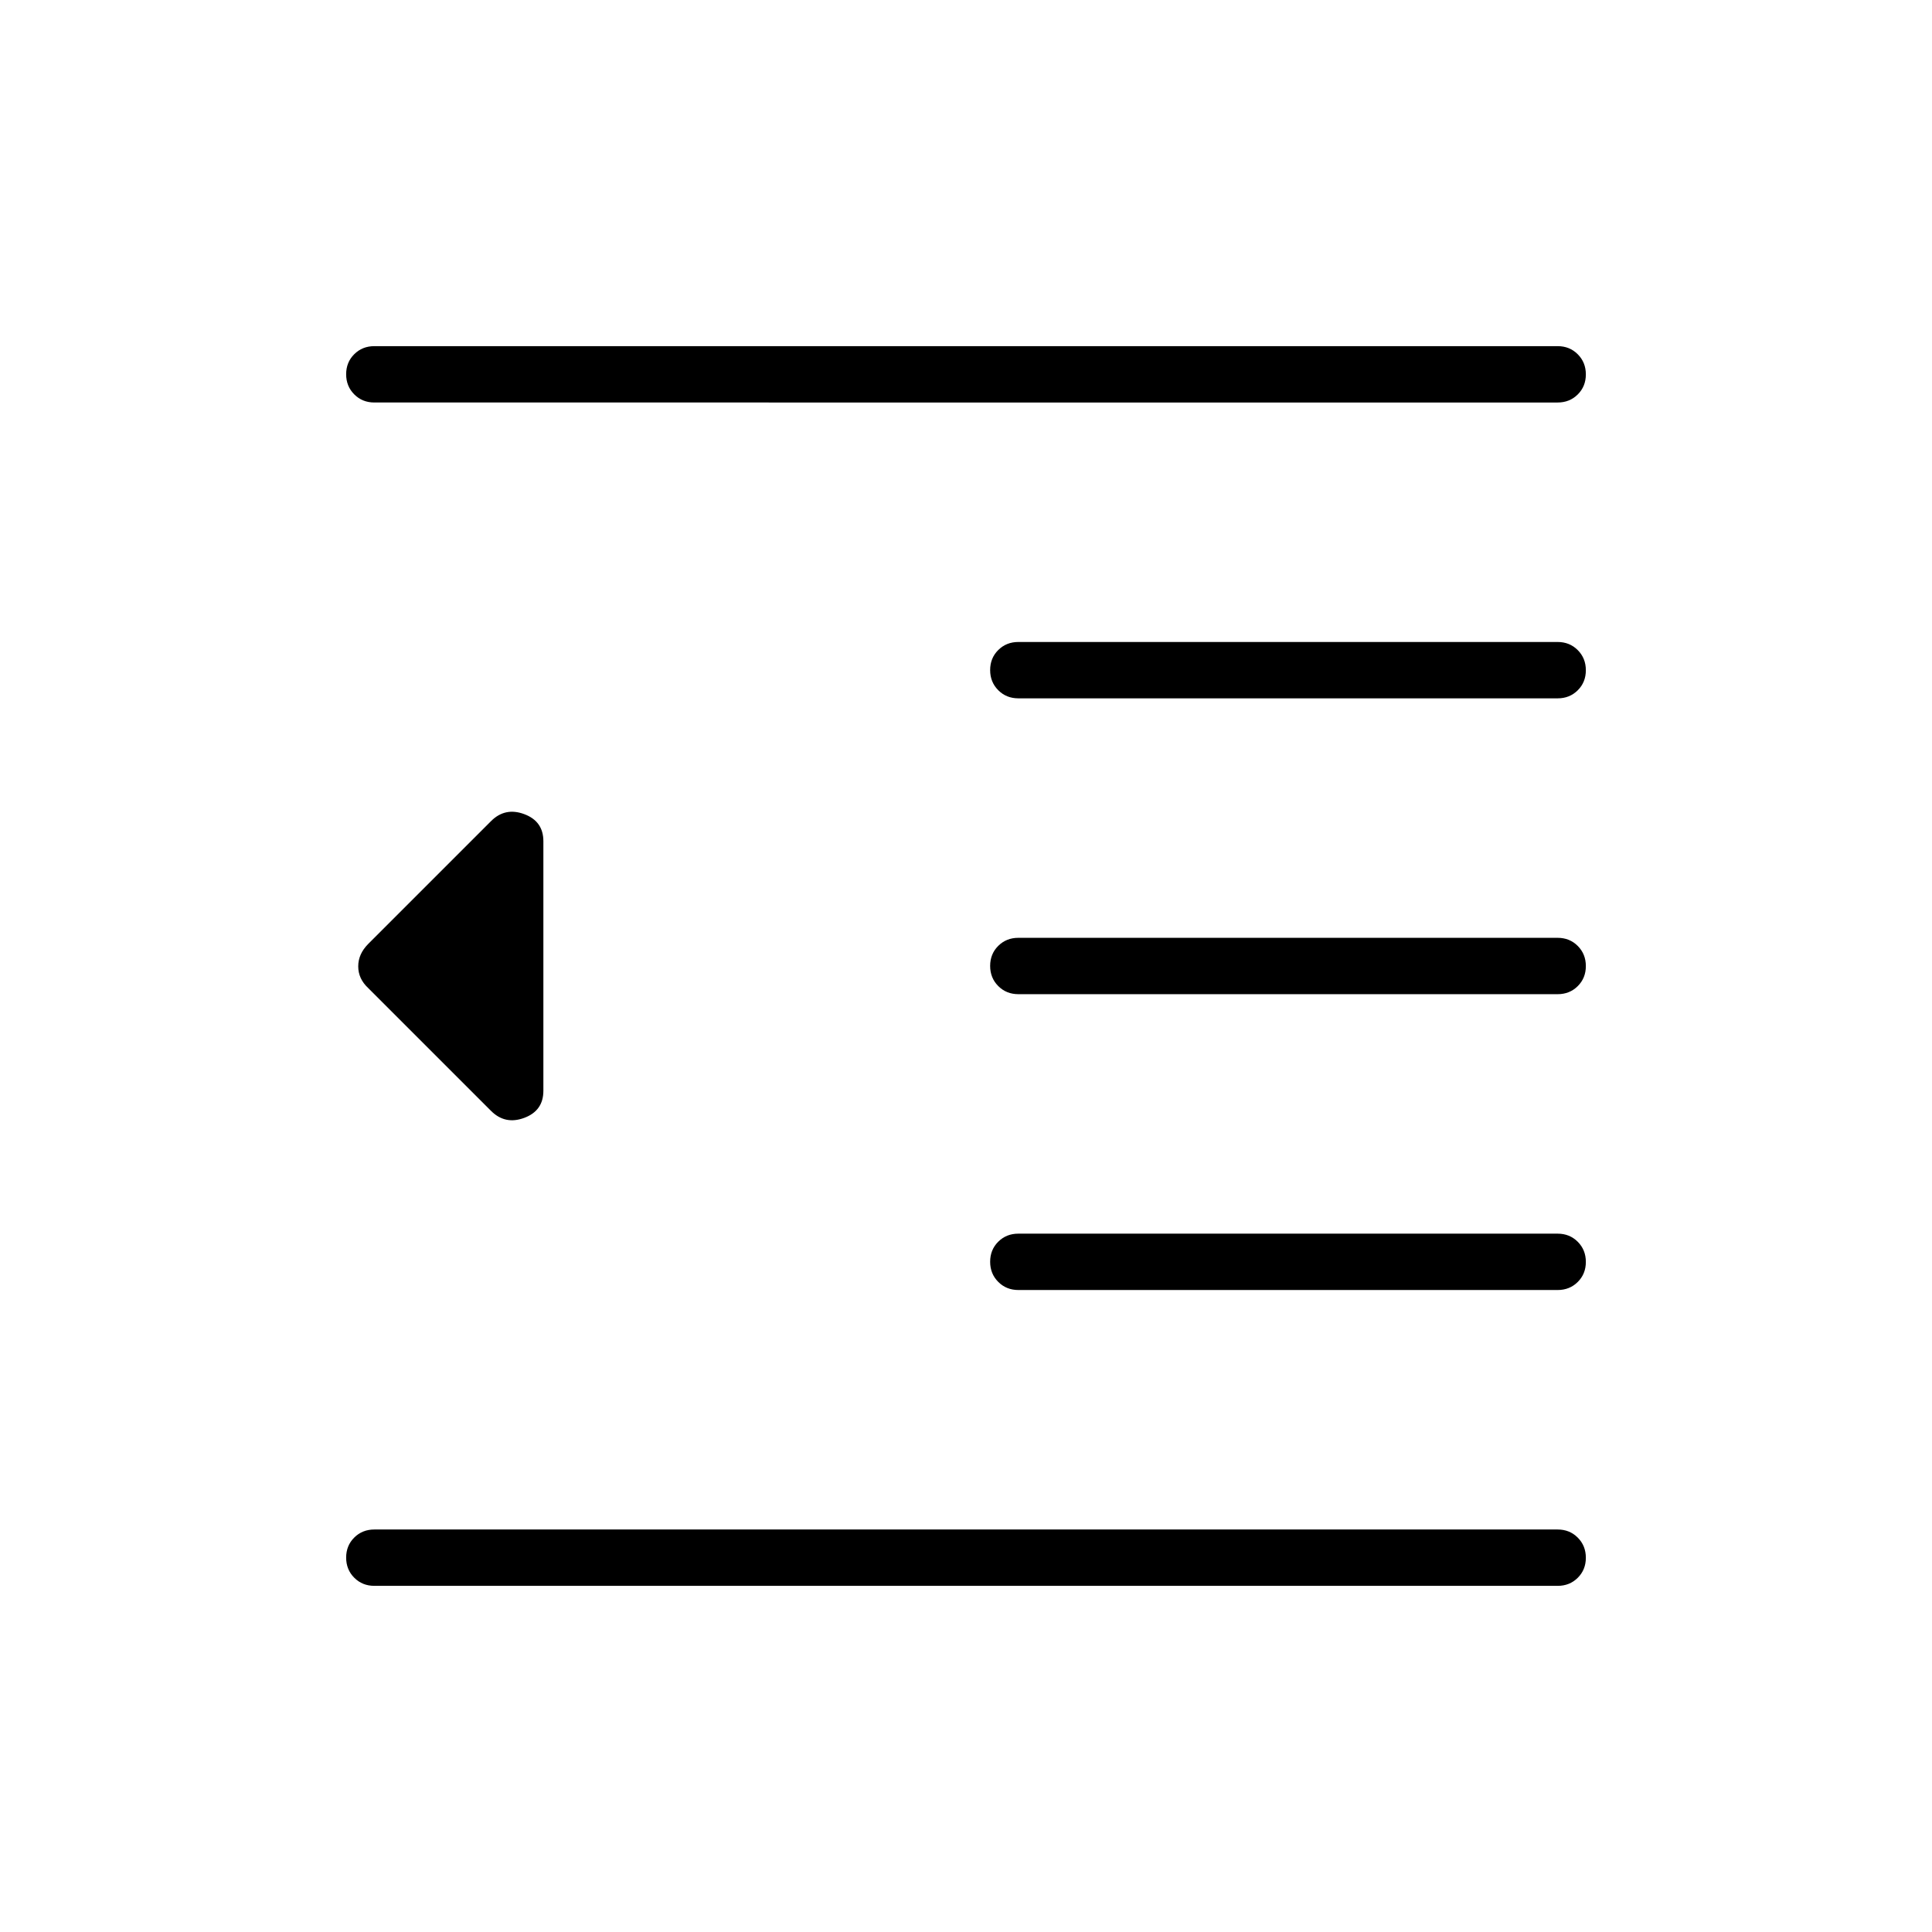 <svg xmlns="http://www.w3.org/2000/svg" height="24" viewBox="0 -960 960 960" width="24"><path d="M186-172q-5.95 0-9.975-4.035-4.025-4.035-4.025-10t4.025-9.965q4.025-4 9.975-4h588q5.95 0 9.975 4.035 4.025 4.035 4.025 10T783.975-176q-4.025 4-9.975 4H186Zm320-147q-5.95 0-9.975-4.035-4.025-4.035-4.025-10t4.025-9.965q4.025-4 9.975-4h268q5.95 0 9.975 4.035 4.025 4.035 4.025 10T783.975-323q-4.025 4-9.975 4H506Zm0-147q-5.95 0-9.975-4.035-4.025-4.035-4.025-10t4.025-9.965q4.025-4 9.975-4h268q5.95 0 9.975 4.035 4.025 4.035 4.025 10T783.975-470q-4.025 4-9.975 4H506Zm0-147q-5.95 0-9.975-4.035-4.025-4.035-4.025-10t4.025-9.965q4.025-4 9.975-4h268q5.95 0 9.975 4.035 4.025 4.035 4.025 10T783.975-617q-4.025 4-9.975 4H506ZM186-760q-5.95 0-9.975-4.035-4.025-4.035-4.025-10t4.025-9.965q4.025-4 9.975-4h588q5.95 0 9.975 4.035 4.025 4.035 4.025 10T783.975-764q-4.025 4-9.975 4H186Zm58 352-61-61q-5-4.636-5-10.818Q178-486 183-491l61-61q7-7 16.5-3.458Q270-551.917 270-542v124q0 9.917-9.5 13.458Q251-401 244-408Z"/></svg>